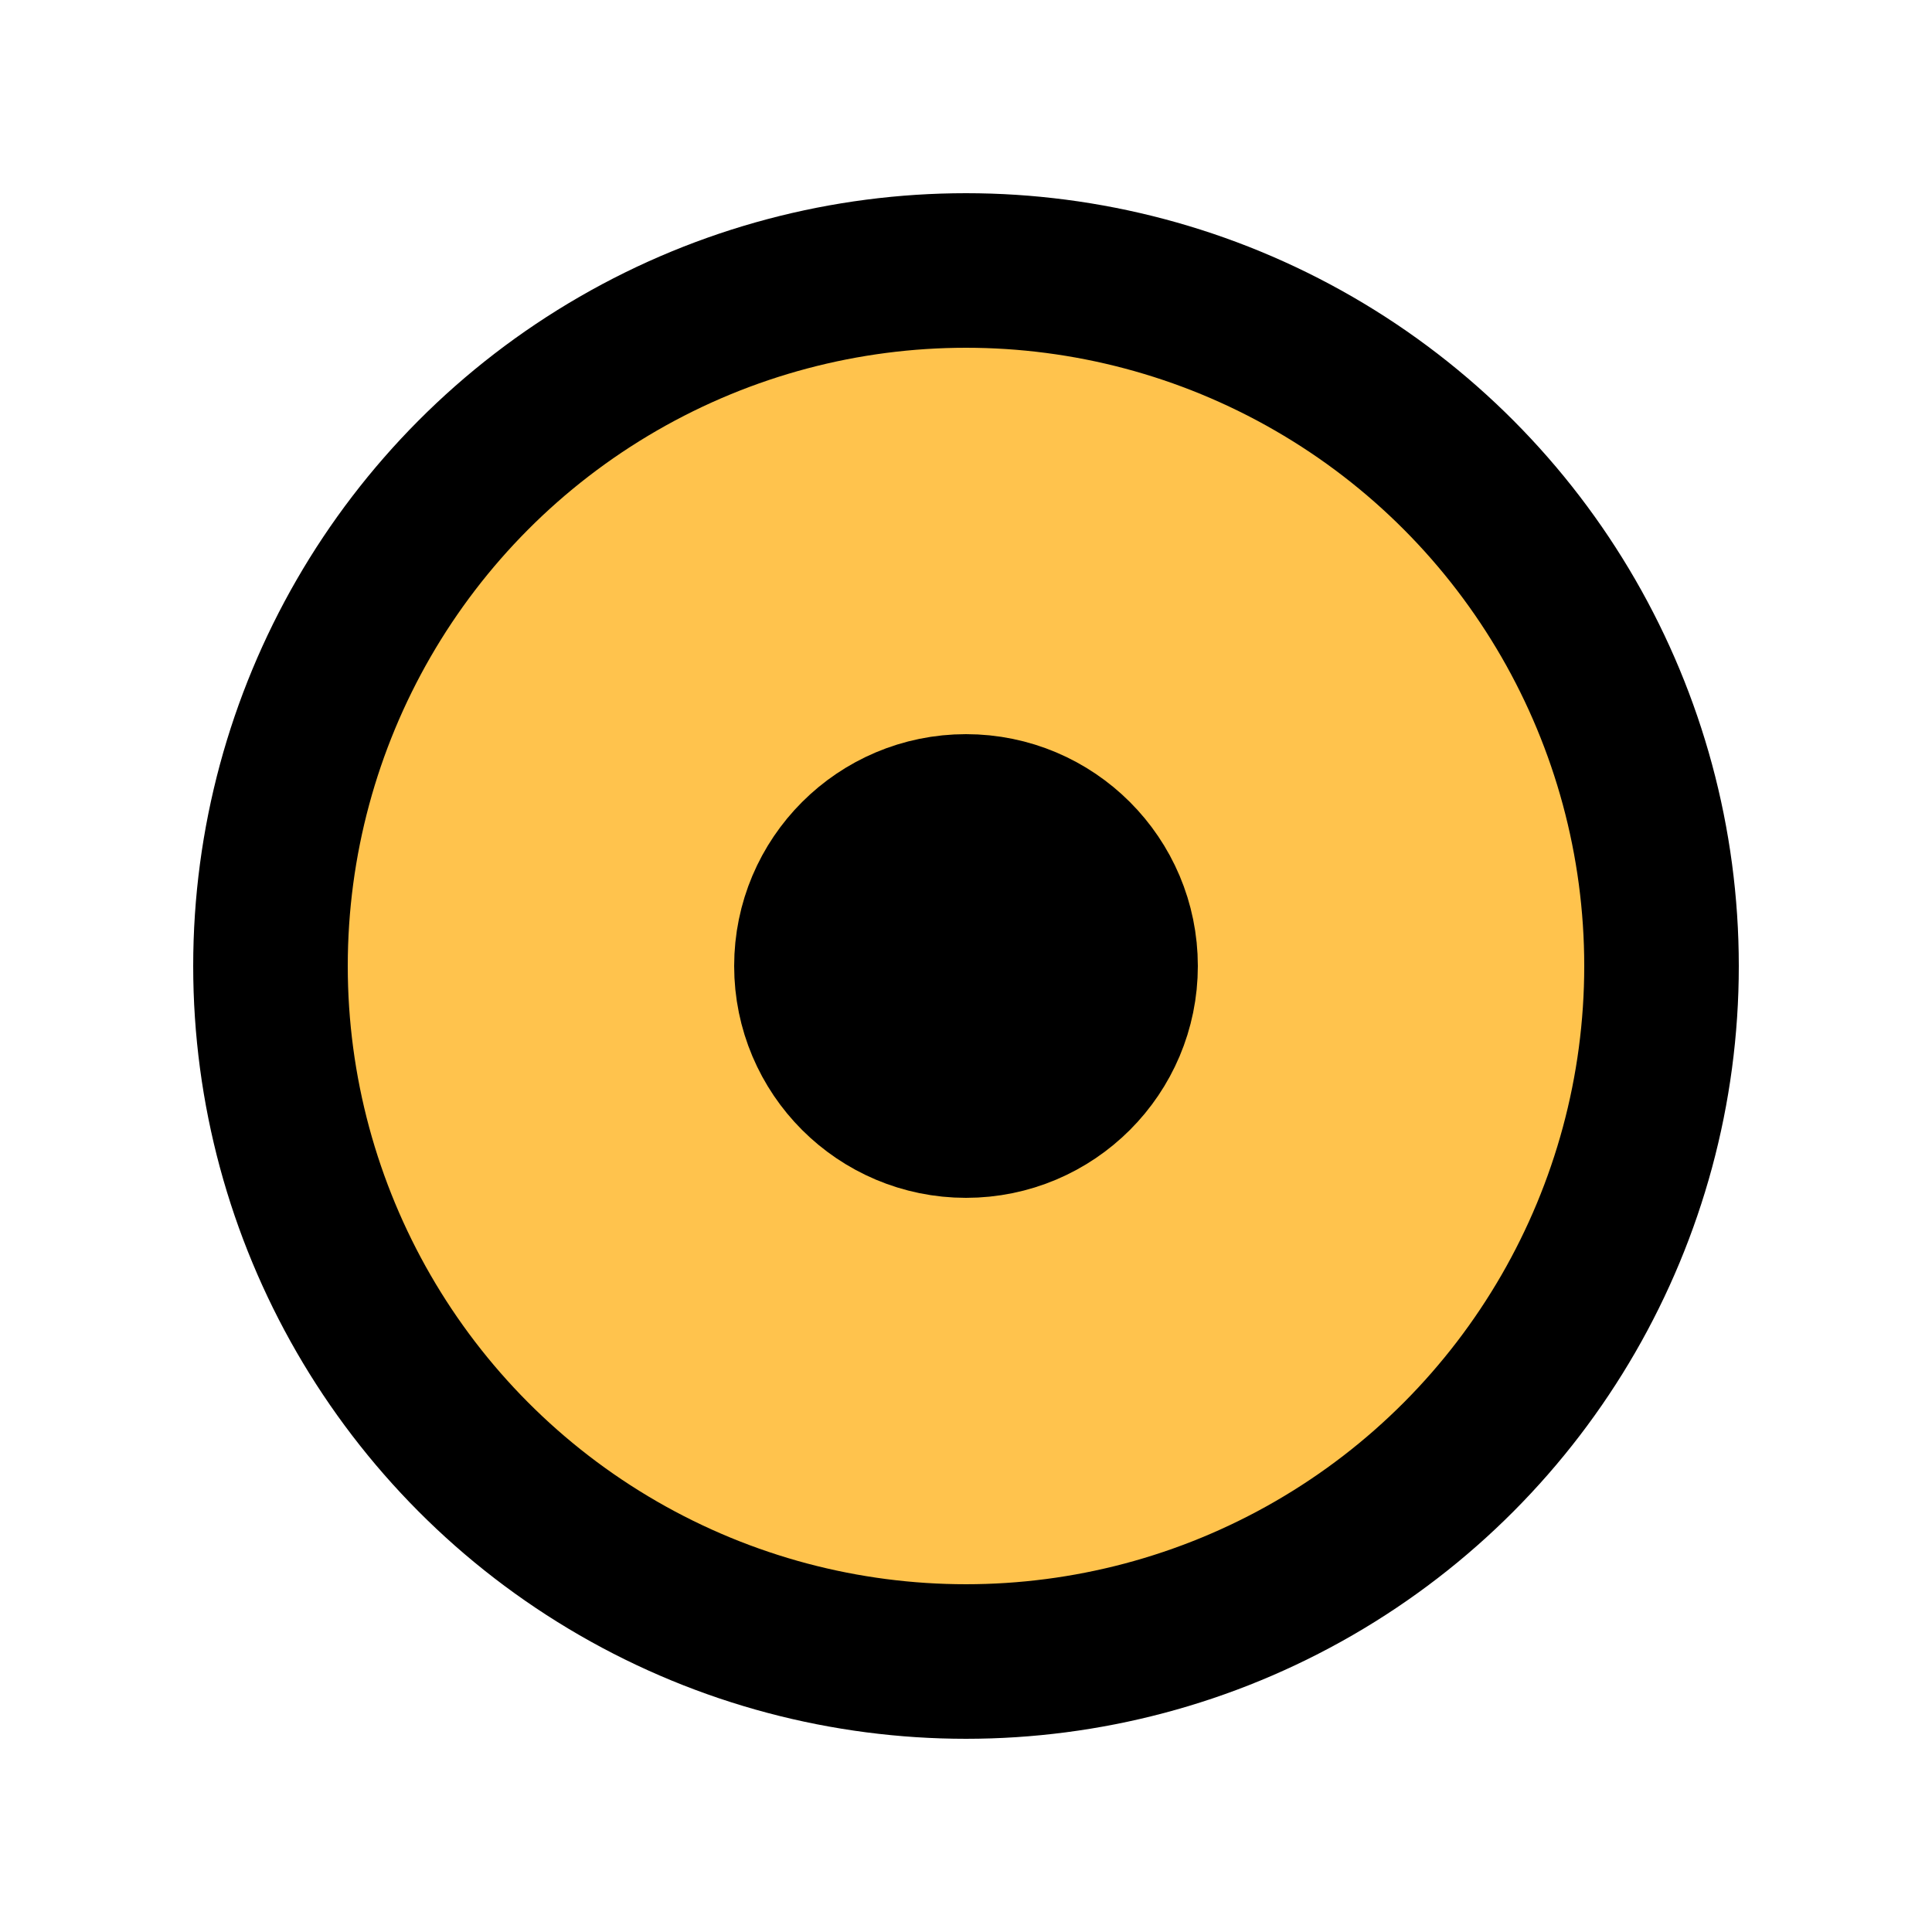 <svg xmlns="http://www.w3.org/2000/svg"
	 width="500px" height="500px"
	 viewBox="0 0 500 500" preserveAspectRatio="xMidYMid meet">
	<circle cx="250" cy="250"
			style="fill:#ffc34d;stroke:black;stroke-width:40px;"
			r="180"/>
	<circle cx="250" cy="250"
			style="fill:black;stroke:black;stroke-width:40px;"
			r="40" />
</svg>
